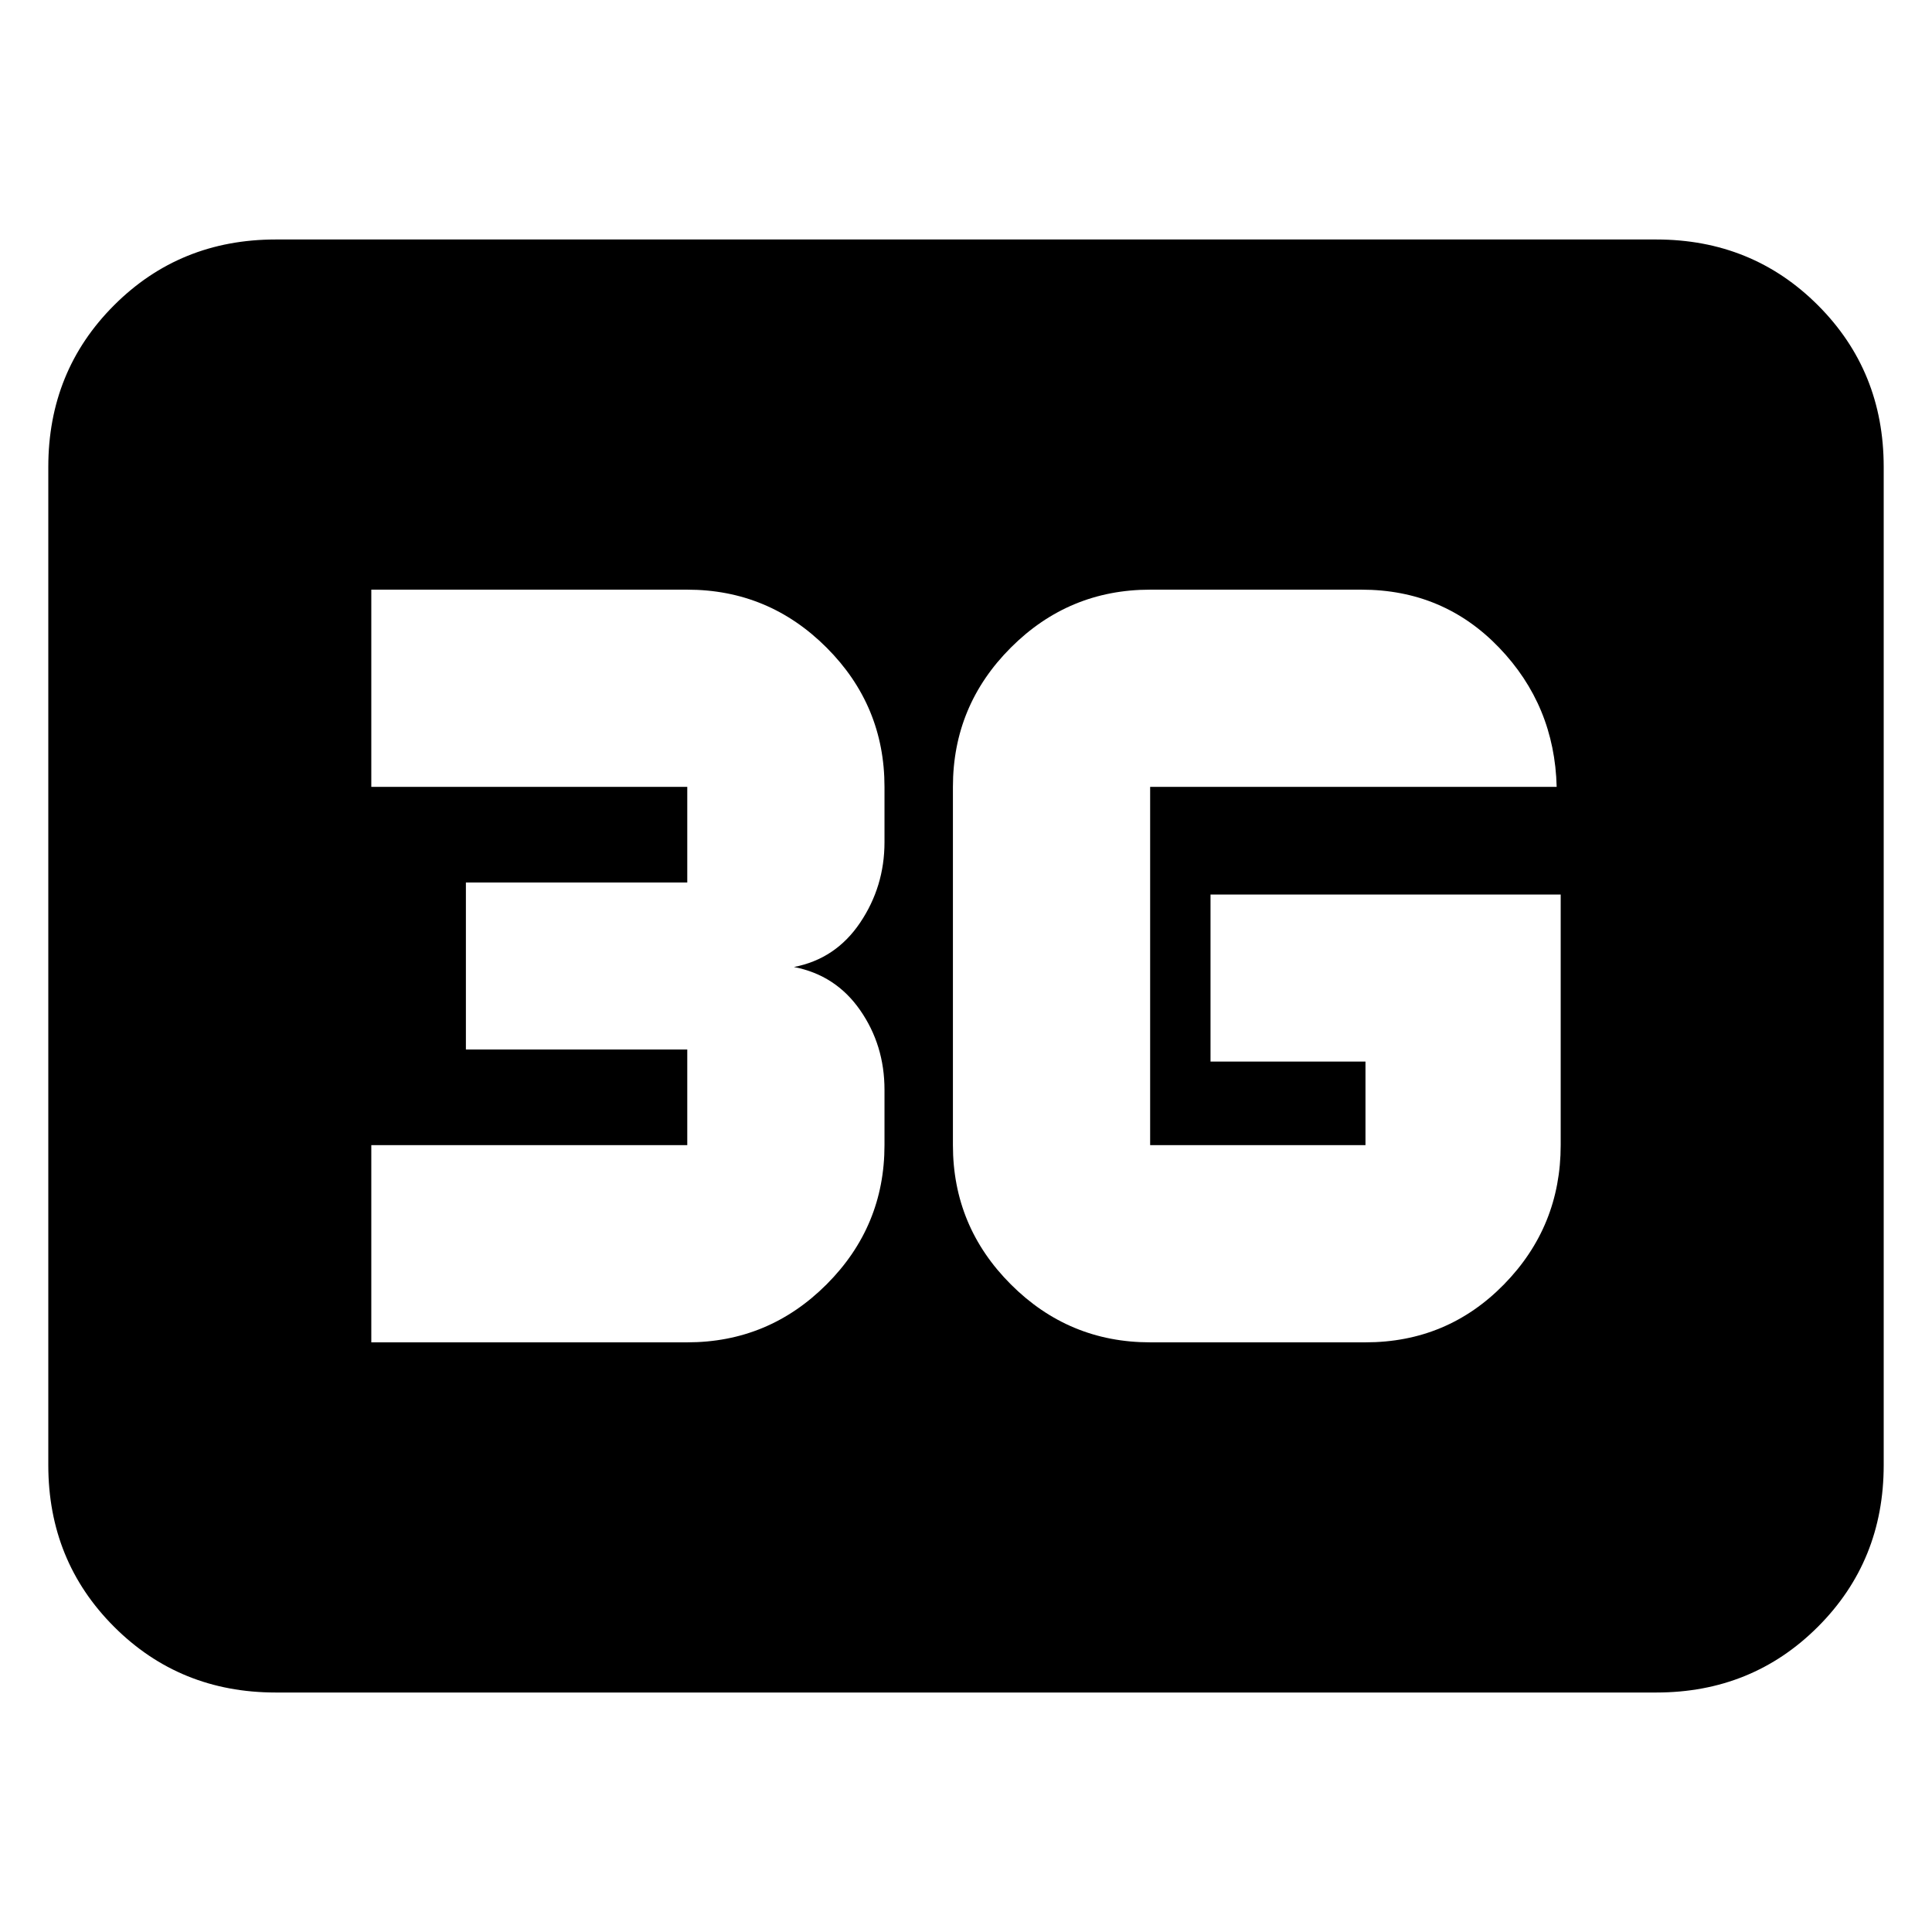 <svg xmlns="http://www.w3.org/2000/svg" height="20" viewBox="0 96 960 960" width="20"><path d="M137 937q-47.638 0-80.319-32.681Q24 871.638 24 824V328q0-47.638 32.681-80.319Q89.362 215 137 215h686q47.638 0 80.319 32.681Q936 280.362 936 328v496q0 47.638-32.681 80.319Q870.638 937 823 937H137Zm638.5-396.5h-174v83h77V665h-107V487h202q-1-40.487-28.65-69.244Q717.2 389 676.5 389h-105q-40.425 0-69.212 28.787Q473.5 446.575 473.5 487v178q0 40.425 28.788 69.213Q531.075 763 571.5 763h107q40.638 0 68.819-28.787Q775.5 705.425 775.5 665V540.5ZM184.5 763h157q40.425 0 69.213-28.787Q439.5 705.425 439.5 665v-27.5q0-22.167-12.125-39.583Q415.25 580.5 394.5 576.5q20.75-4 32.875-22t12.125-40V487q0-40.425-28.787-69.213Q381.925 389 341.5 389h-157v98h157v47.5h-110v83h110V665h-157v98Z"/></svg>